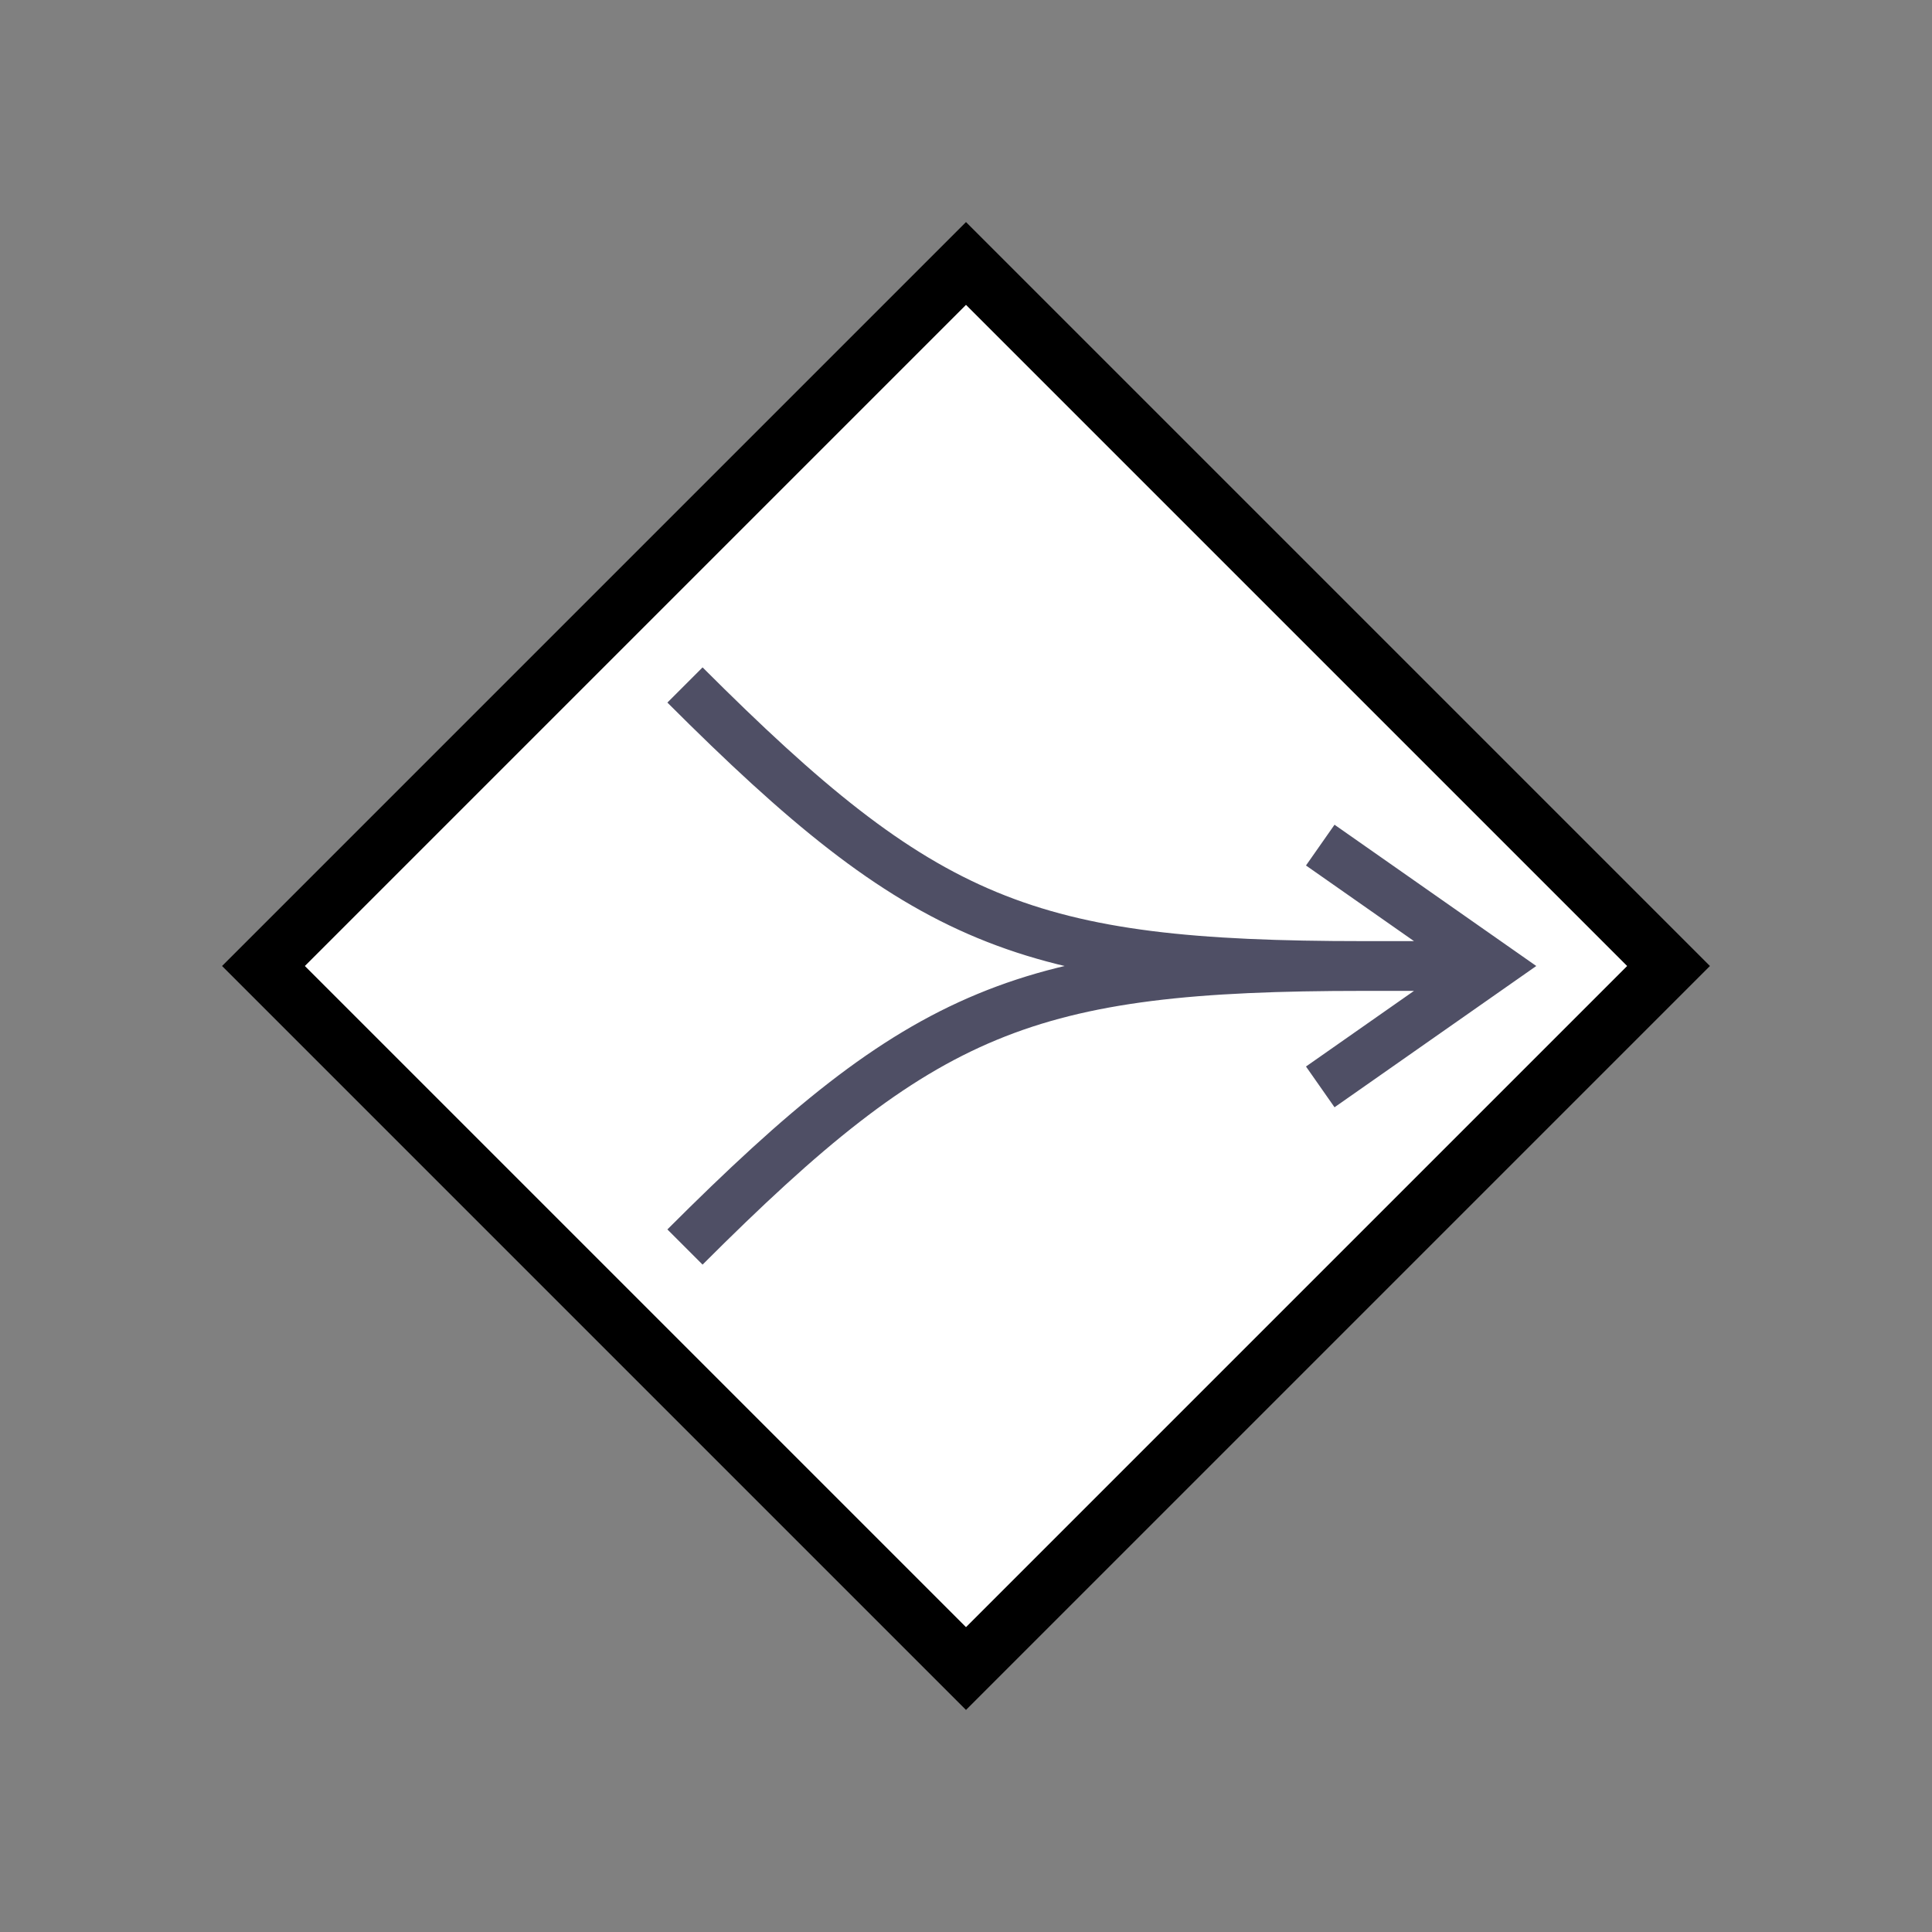 <?xml version="1.0" encoding="UTF-8" standalone="no"?>
<svg
    xmlns="http://www.w3.org/2000/svg"
    version="1.1"
    width="33"
    height="33"
    id="svg8">

    <rect width="100%" height="100%" fill="#808080" stroke="none"/>

    <g
        id="g4494">
        <path
            style="fill:#ffffff;stroke:#000000;stroke-width:1"
            d="M 4.5,16.5 16.5,4.5 28.5,16.5 l -12,12 z"
            id="path2" />
        <path
            style="fill:none;stroke:#000020;stroke-width:0.85;stroke-opacity:0.69"
            d="m 23.288,16.5 h 1.34 M 22.551,14.435 25.5,16.5 22.551,18.565 M 11.7,11.7 c 4.08,4.08 5.818,4.8 11.588,4.8 C 17.518,16.5 15.78,17.22 11.7,21.3 M 23.288,16.5 H 25.5"
            id="path4" />
    </g>
</svg>
